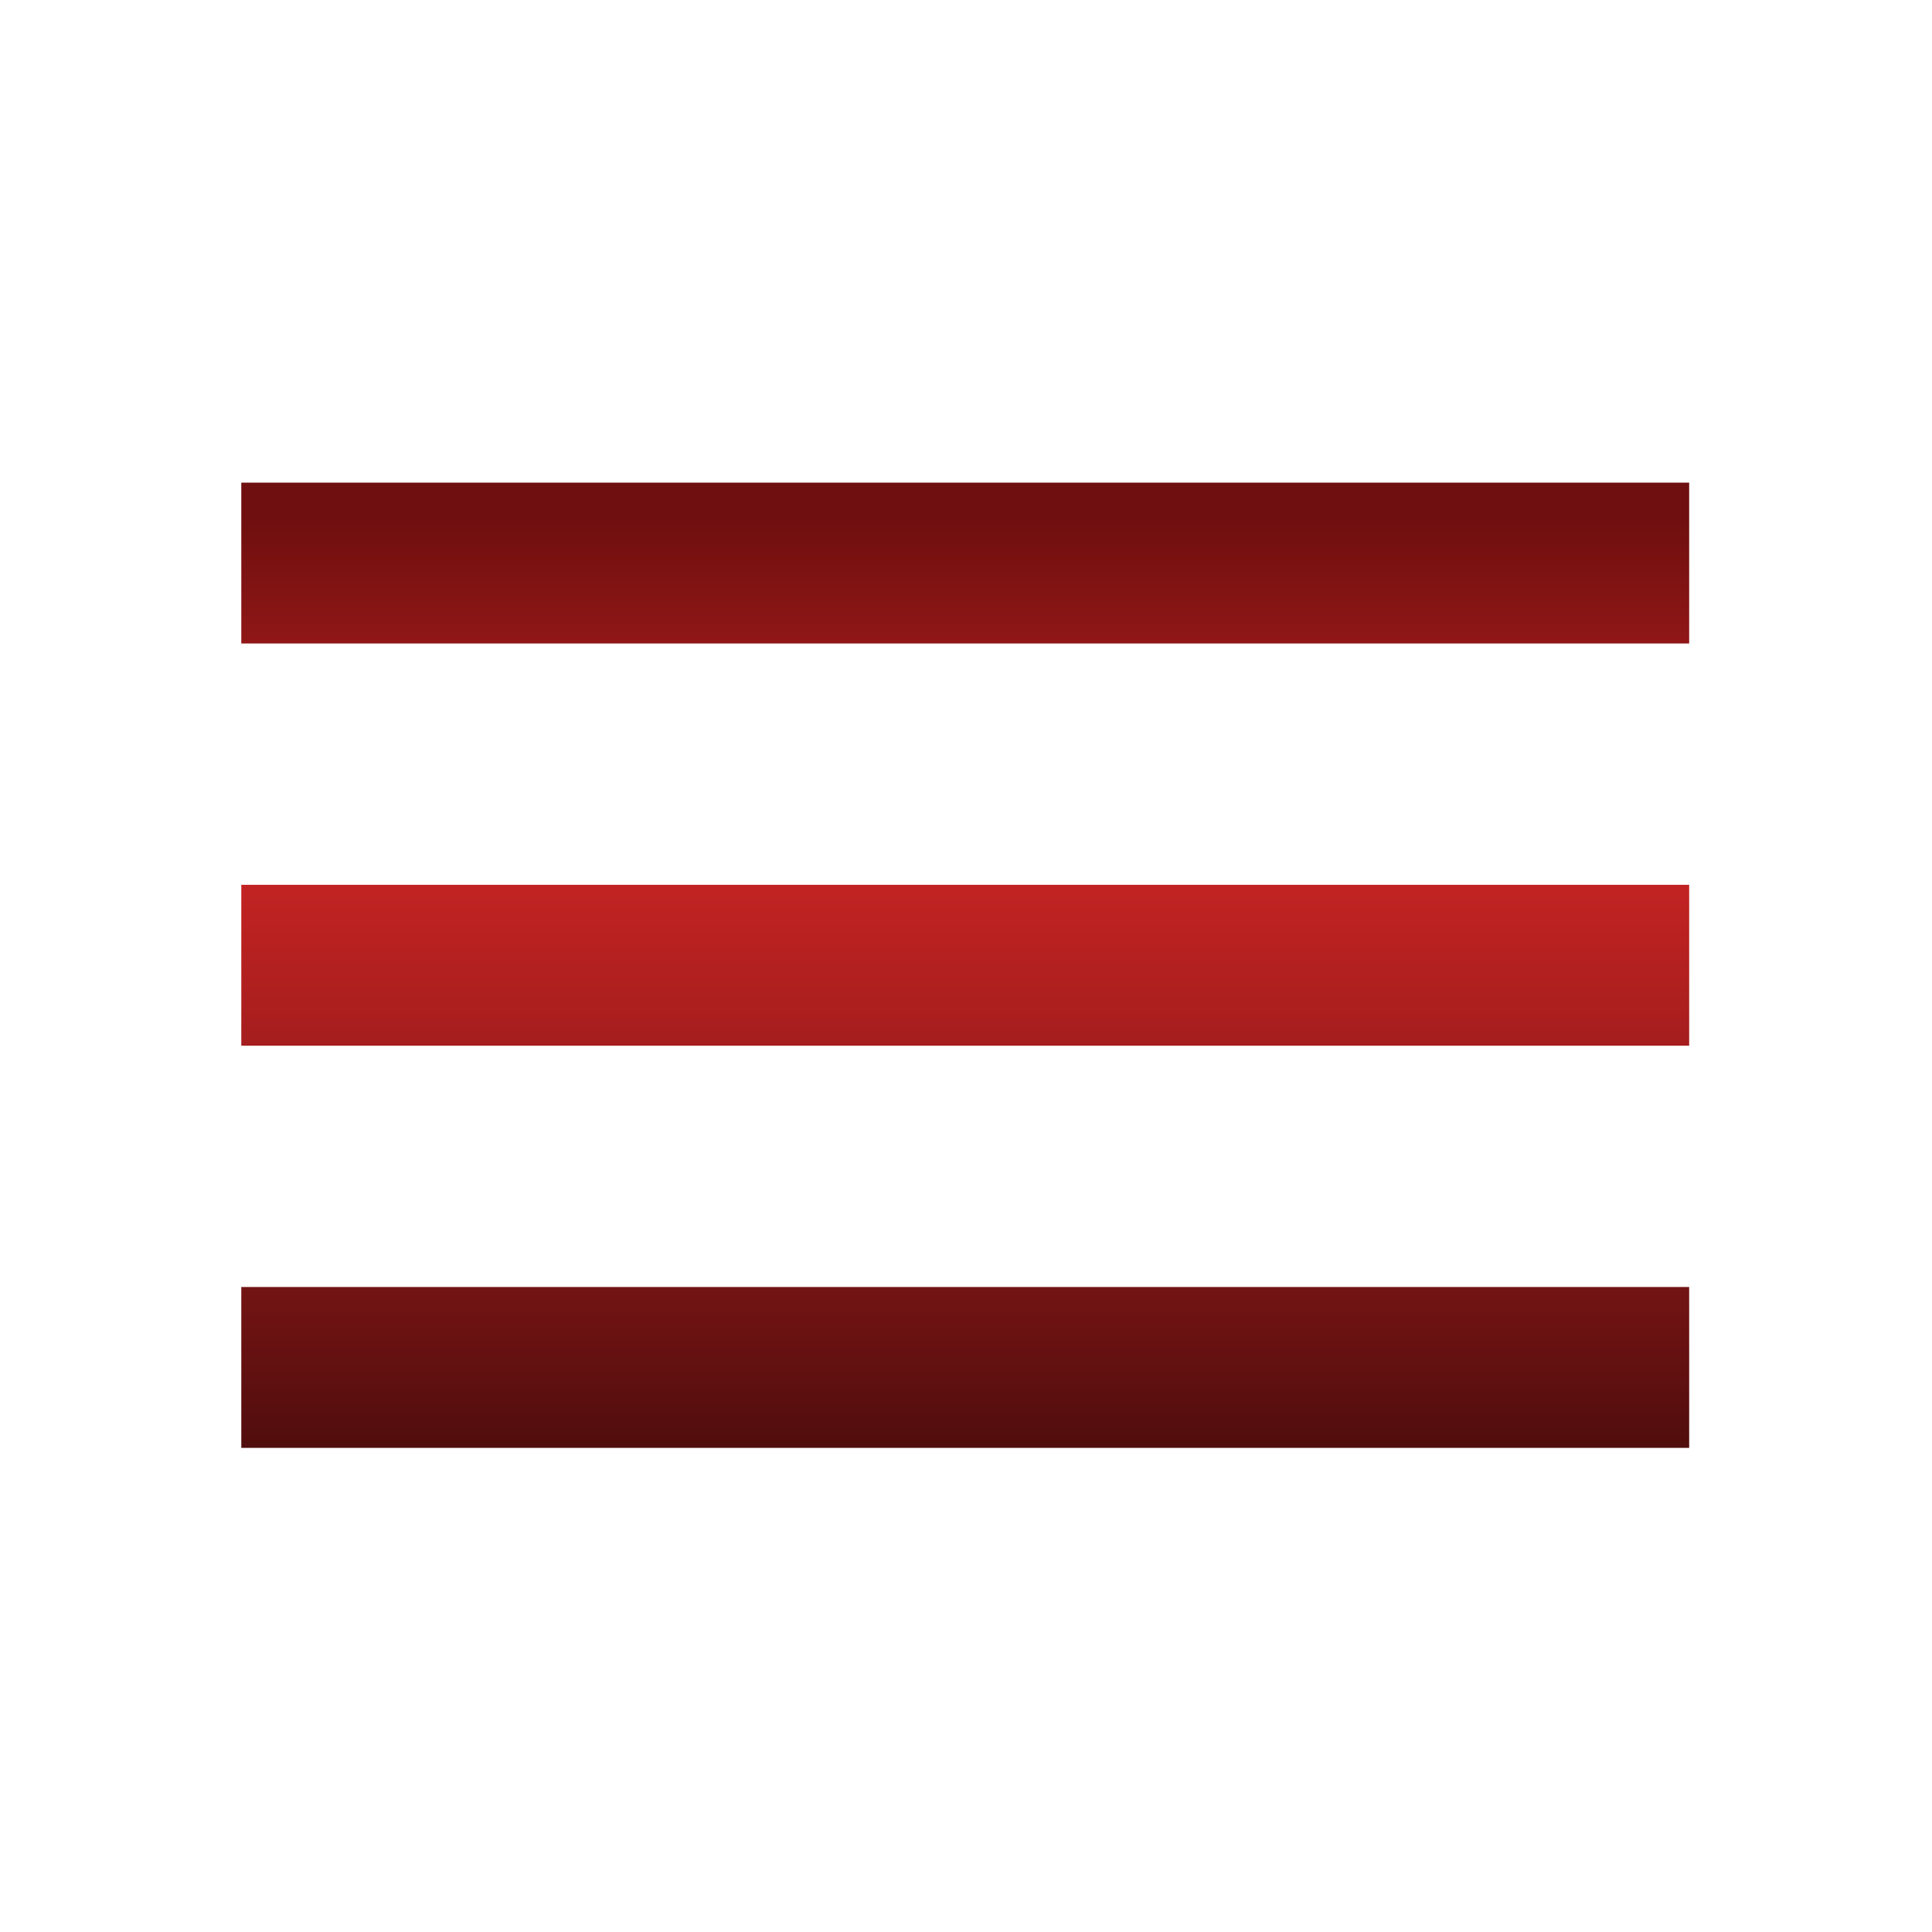 <svg width="48" height="48" viewBox="0 0 48 48" fill="none" xmlns="http://www.w3.org/2000/svg">
<g id="mdi:hamburger-menu">
<path id="Vector" d="M5.995 11.991H41.967V15.987H5.995V11.991ZM5.995 21.983H41.967V25.98H5.995V21.983ZM5.995 31.975H41.967V35.972H5.995V31.975Z" fill="url(#paint0_linear_781_78)"/>
</g>
<defs>
<linearGradient id="paint0_linear_781_78" x1="23.981" y1="11.991" x2="23.981" y2="35.972" gradientUnits="userSpaceOnUse">
<stop offset="0.037" stop-color="#6F0F0F"/>
<stop offset="0.387" stop-color="#C72423"/>
<stop offset="0.657" stop-color="#981B1B"/>
<stop offset="1" stop-color="#510D0D"/>
</linearGradient>
</defs>
</svg>
